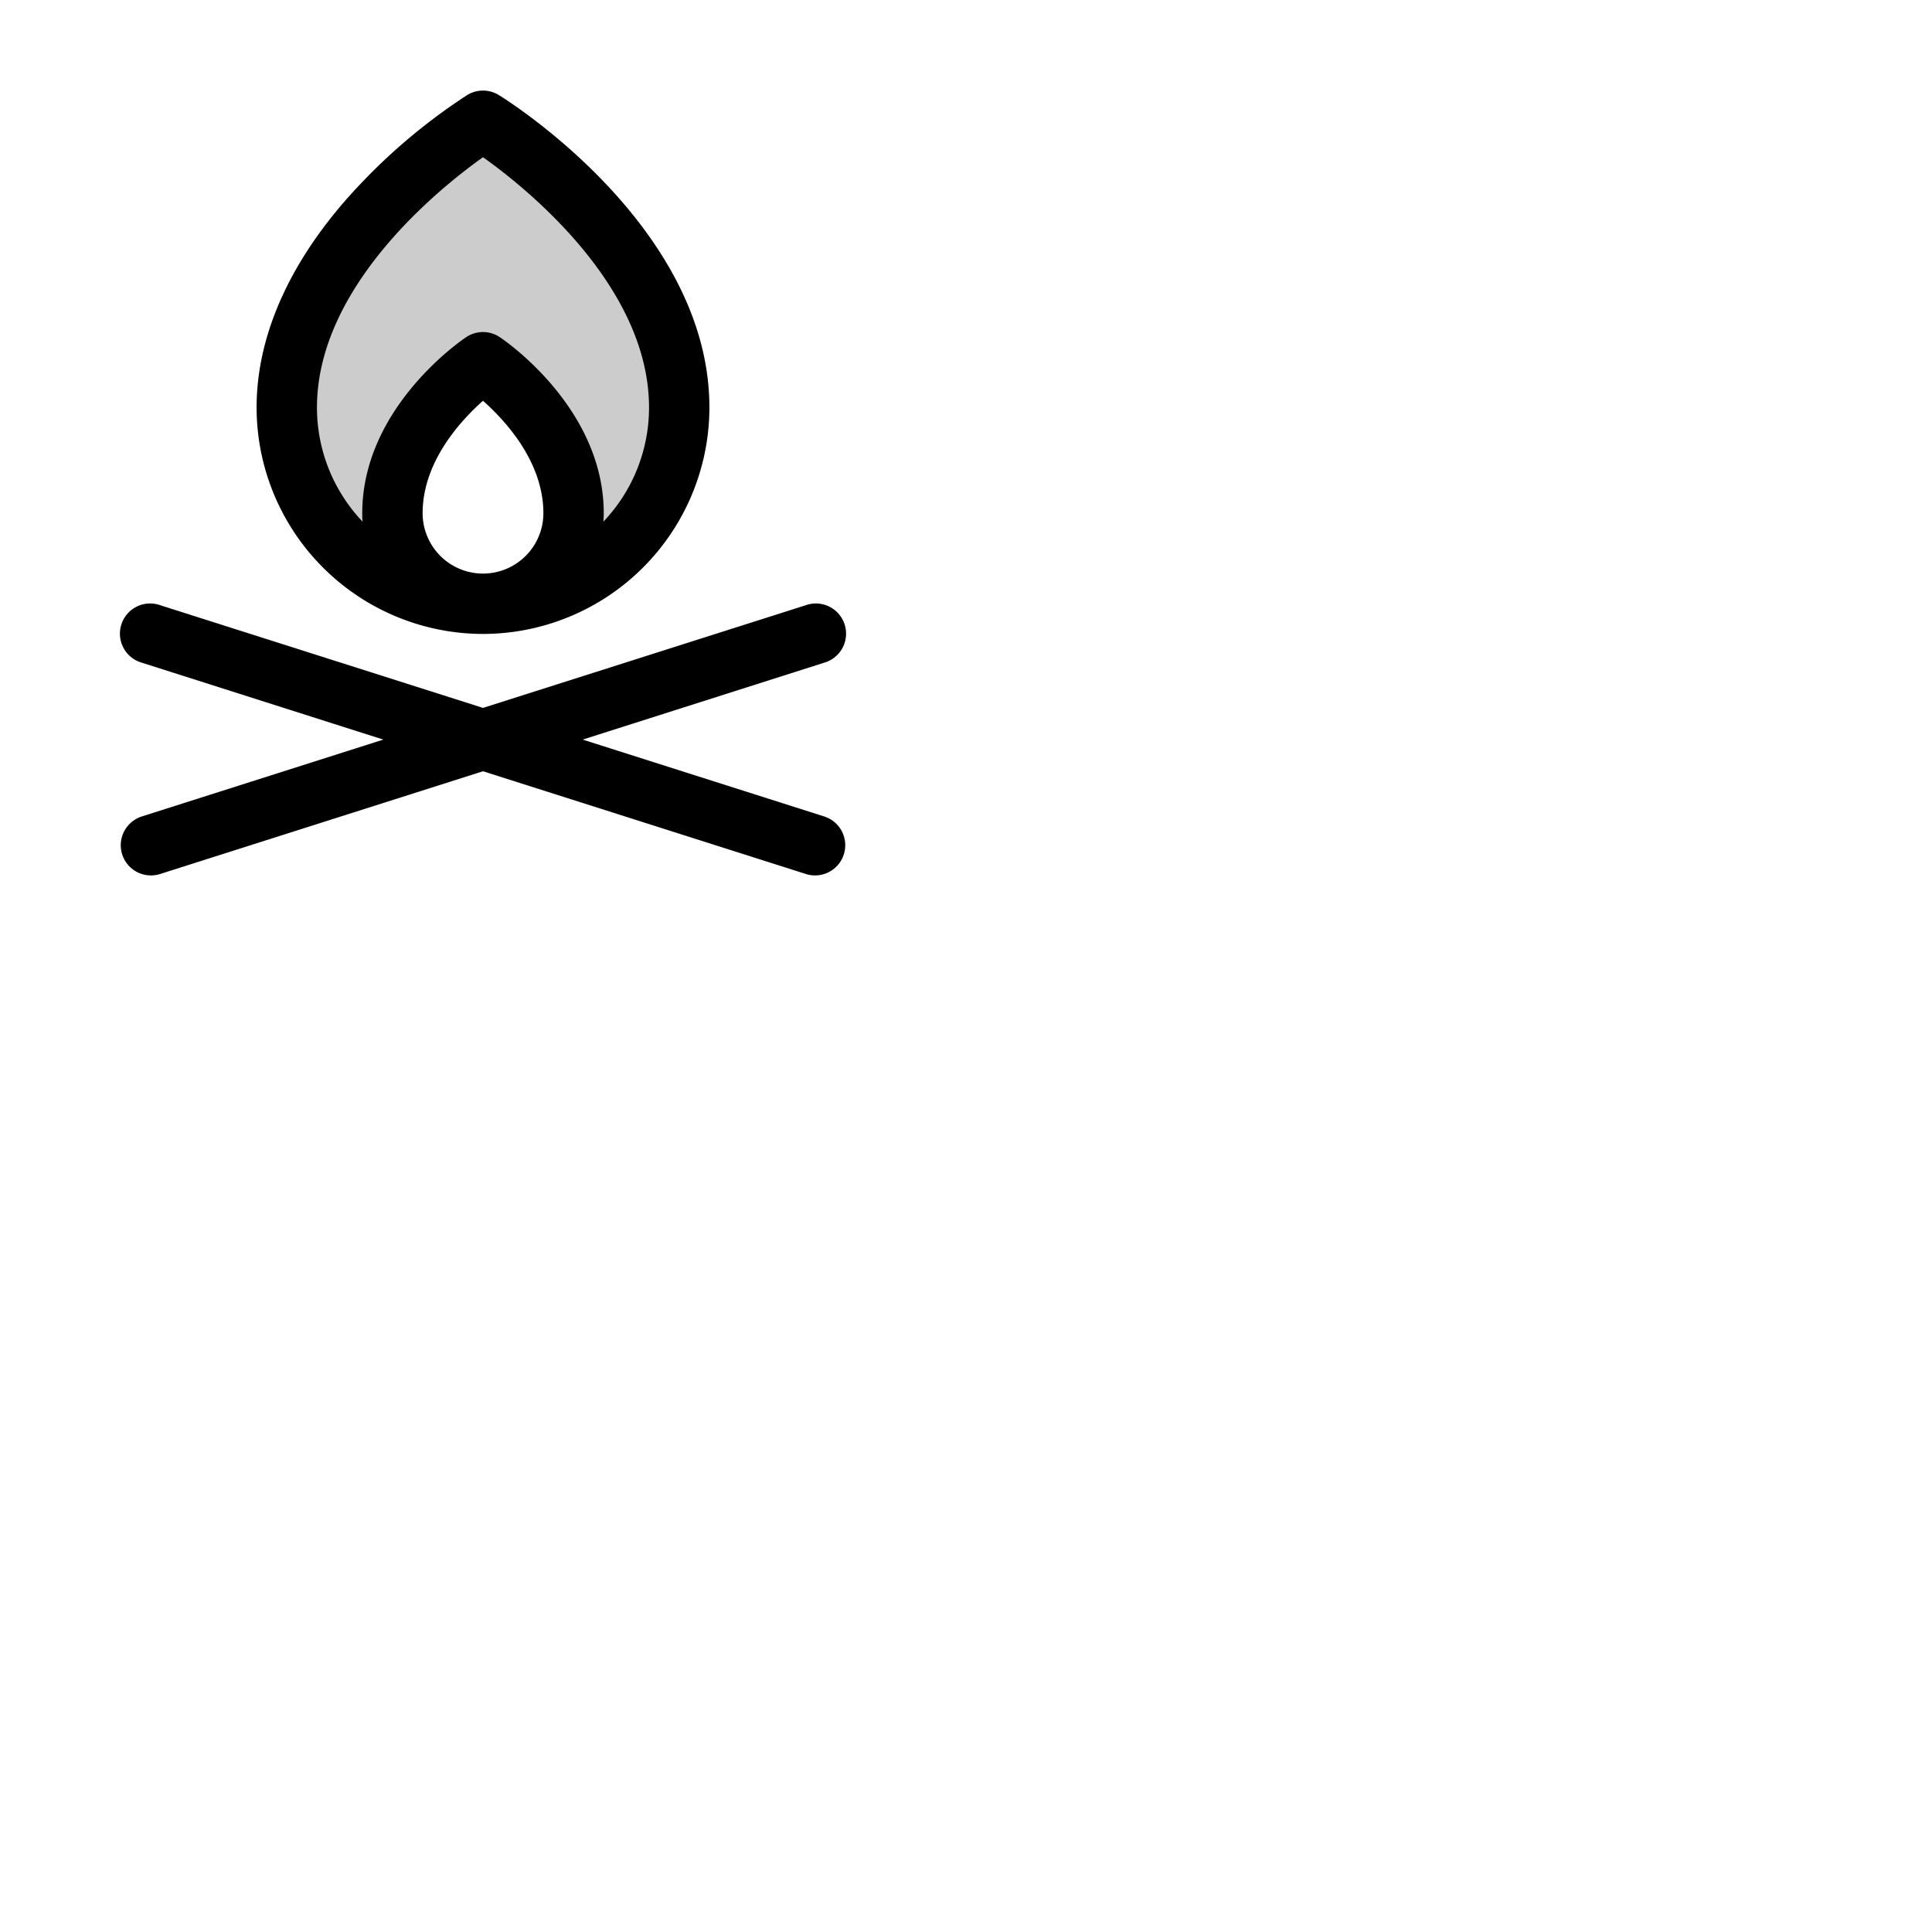 <svg xmlns="http://www.w3.org/2000/svg" version="1.1" viewBox="0 0 512 512" fill="currentColor"><g fill="currentColor"><path d="M180 108a52 52 0 0 1-52 52a24 24 0 0 0 24-24c0-24-24-40-24-40s-24 16-24 40a24 24 0 0 0 24 24a52 52 0 0 1-52-52c0-44 52-76 52-76s52 32 52 76" opacity=".2"/><path d="M128 168a60.07 60.07 0 0 0 60-60c0-47.92-53.53-81.41-55.81-82.81a8 8 0 0 0-8.38 0A156 156 0 0 0 96.24 48C77.77 67.13 68 87.9 68 108a60.07 60.07 0 0 0 60 60m-16-32c0-13.57 10-24.46 16-29.79c6 5.33 16 16.22 16 29.79a16 16 0 0 1-32 0m16-94.34C139.74 50 172 76 172 108a43.83 43.83 0 0 1-12.09 30.24c.05-.74.09-1.49.09-2.24c0-28-26.44-45.91-27.56-46.66a8 8 0 0 0-8.88 0C122.44 90.09 96 108 96 136c0 .75 0 1.5.09 2.24A43.83 43.83 0 0 1 84 108c0-32 32.27-58 44-66.34m95.62 184.76a8 8 0 0 1-10.05 5.2L128 204.39l-85.57 27.23a8 8 0 1 1-4.85-15.25l64-20.37l-64-20.38a8 8 0 1 1 4.85-15.24L128 187.6l85.57-27.22a8 8 0 1 1 4.85 15.24l-64 20.38l64 20.37a8 8 0 0 1 5.2 10.05"/></g></svg>